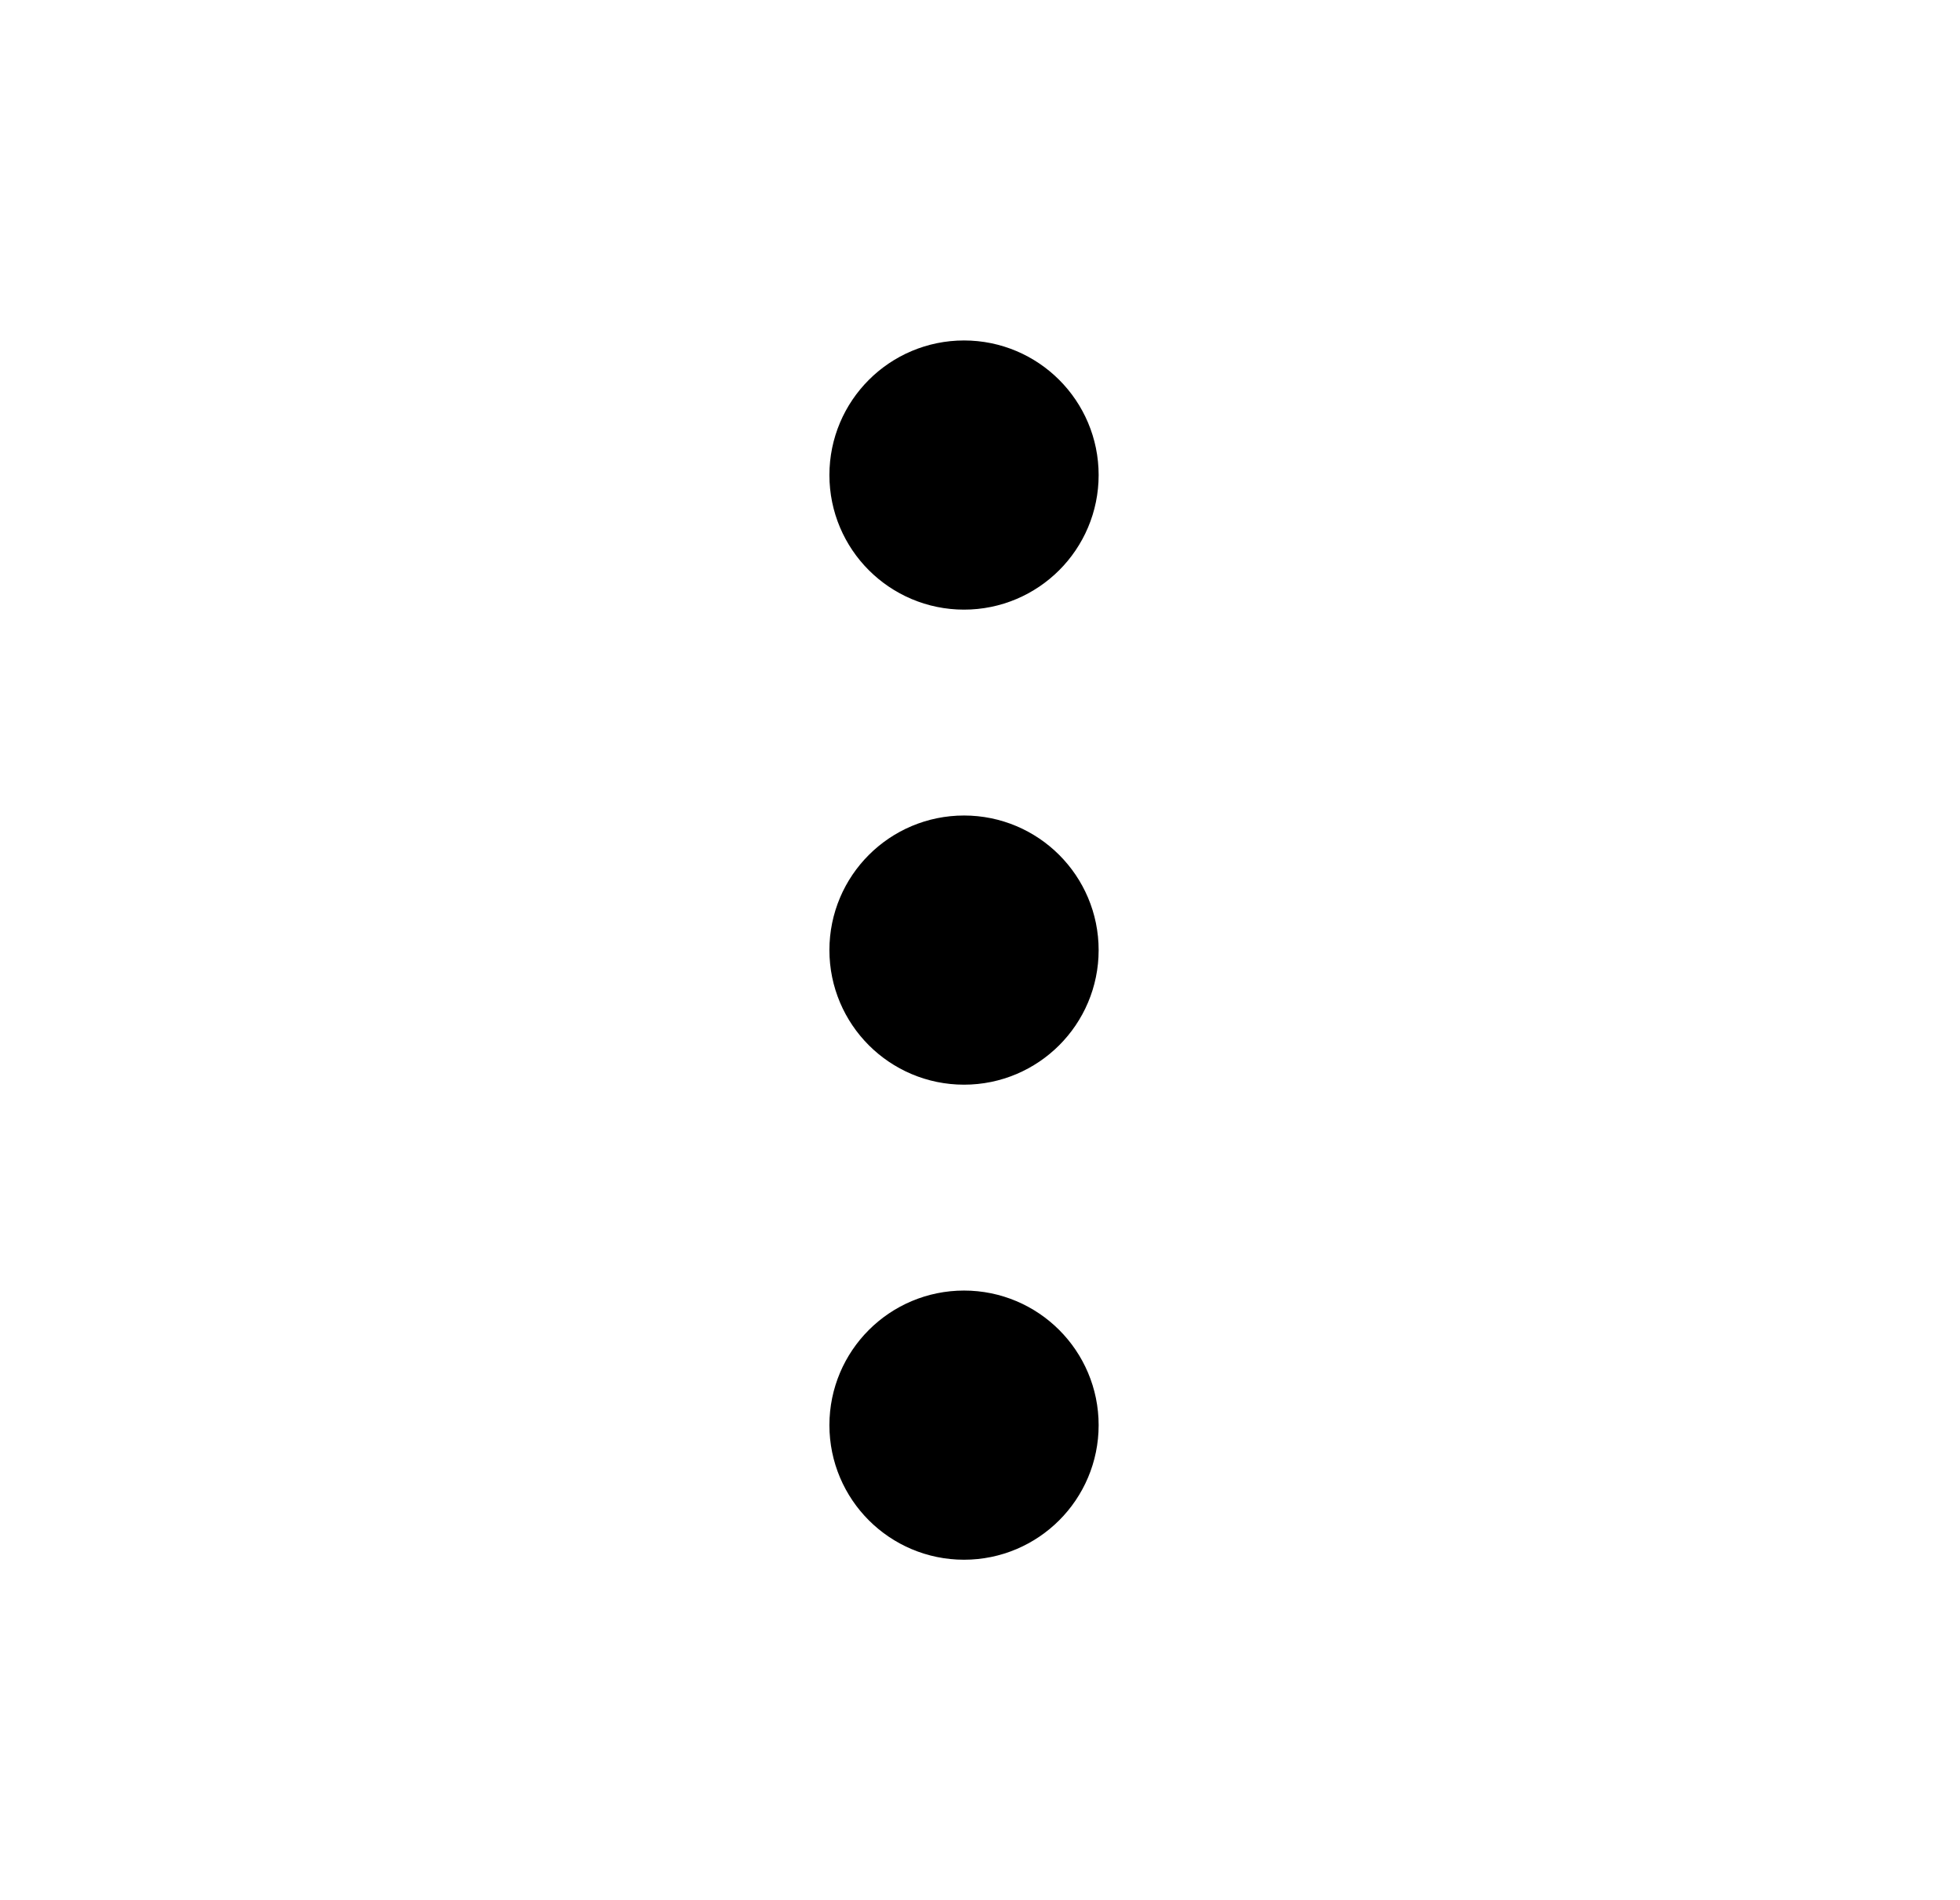 <svg width="33" height="32" viewBox="0 0 33 32" fill="none" xmlns="http://www.w3.org/2000/svg">
<path d="M14.898 24C14.898 24.736 15.495 25.333 16.231 25.333C16.967 25.333 17.564 24.736 17.564 24C17.564 23.264 16.967 22.667 16.231 22.667C15.495 22.667 14.898 23.264 14.898 24Z" fill="black"/>
<path d="M14.898 16C14.898 16.736 15.495 17.333 16.231 17.333C16.967 17.333 17.564 16.736 17.564 16C17.564 15.264 16.967 14.667 16.231 14.667C15.495 14.667 14.898 15.264 14.898 16Z" fill="black"/>
<path d="M14.898 8C14.898 8.736 15.495 9.333 16.231 9.333C16.967 9.333 17.564 8.736 17.564 8C17.564 7.264 16.967 6.667 16.231 6.667C15.495 6.667 14.898 7.264 14.898 8Z" fill="black"/>
<path d="M14.898 24C14.898 24.736 15.495 25.333 16.231 25.333C16.967 25.333 17.564 24.736 17.564 24C17.564 23.264 16.967 22.667 16.231 22.667C15.495 22.667 14.898 23.264 14.898 24Z" stroke="black" stroke-width="1.867" stroke-linecap="round" stroke-linejoin="round"/>
<path d="M14.898 16C14.898 16.736 15.495 17.333 16.231 17.333C16.967 17.333 17.564 16.736 17.564 16C17.564 15.264 16.967 14.667 16.231 14.667C15.495 14.667 14.898 15.264 14.898 16Z" stroke="black" stroke-width="1.867" stroke-linecap="round" stroke-linejoin="round"/>
<path d="M14.898 8C14.898 8.736 15.495 9.333 16.231 9.333C16.967 9.333 17.564 8.736 17.564 8C17.564 7.264 16.967 6.667 16.231 6.667C15.495 6.667 14.898 7.264 14.898 8Z" stroke="black" stroke-width="1.867" stroke-linecap="round" stroke-linejoin="round"/>
</svg>
